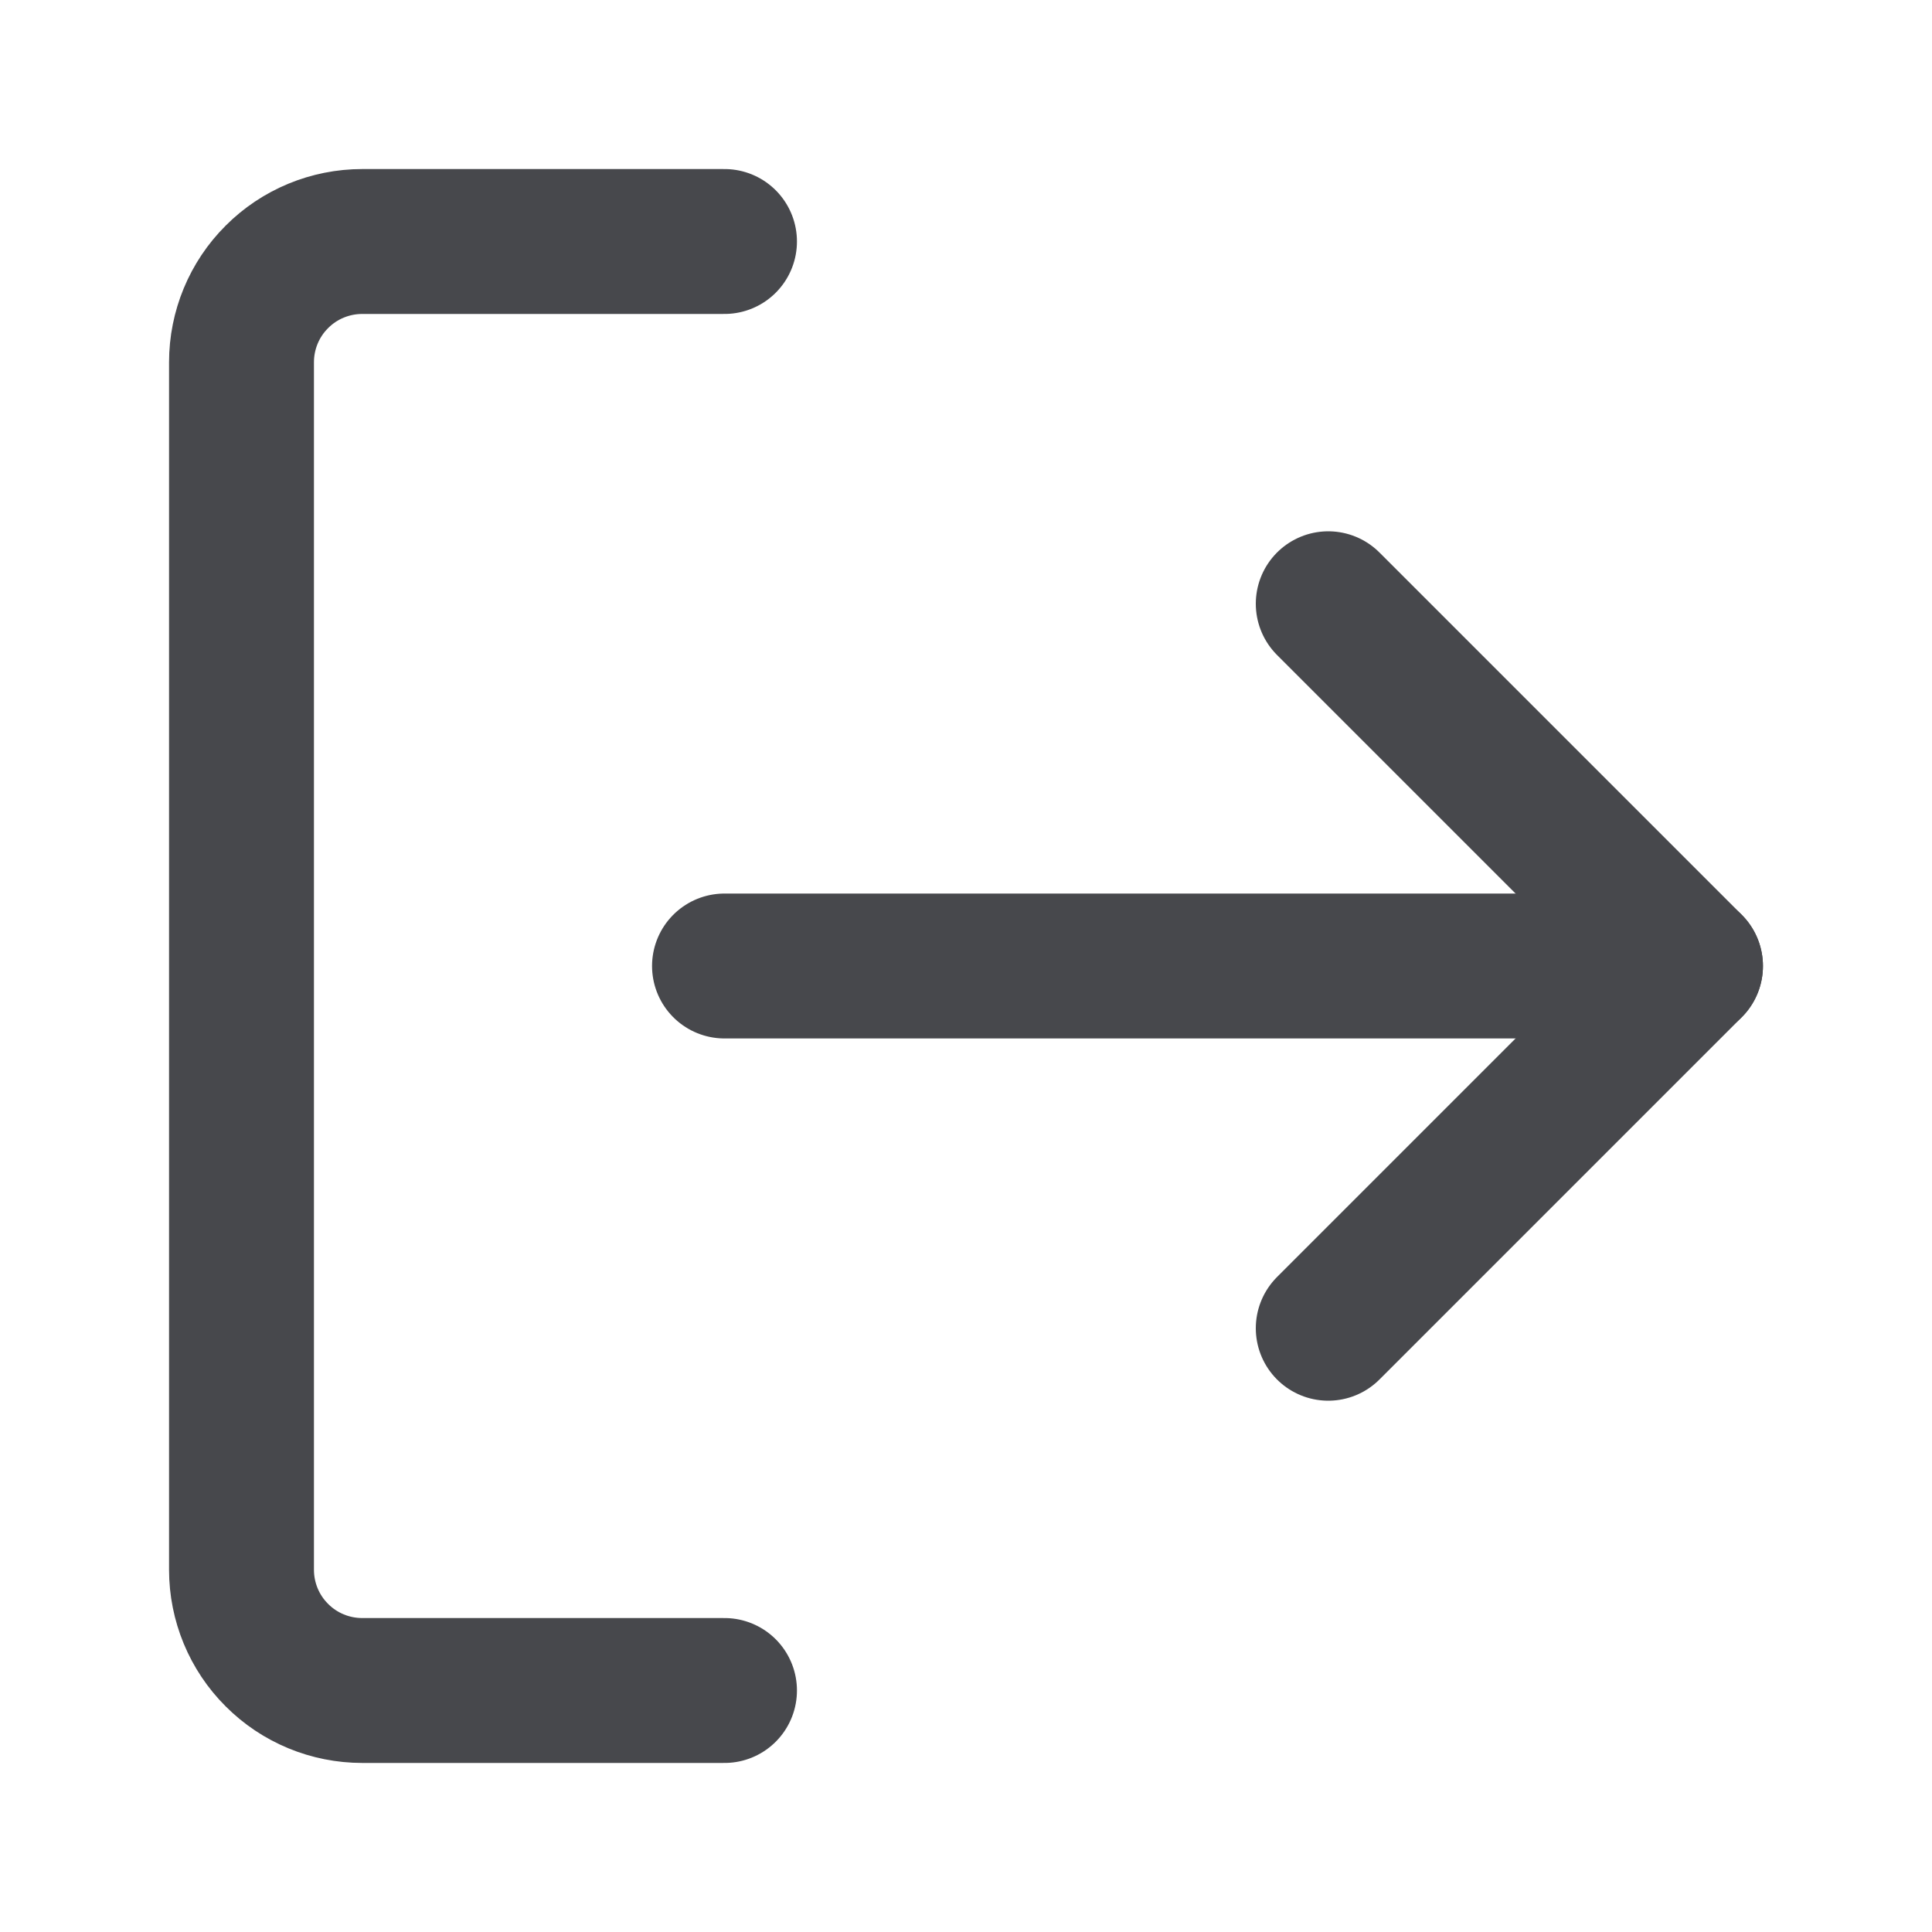 <svg width="16" height="16" viewBox="0 0 16 16" fill="none" xmlns="http://www.w3.org/2000/svg">
<path d="M6 14H3C2.735 14 2.48 13.895 2.293 13.707C2.105 13.52 2 13.265 2 13V3C2 2.735 2.105 2.48 2.293 2.293C2.48 2.105 2.735 2 3 2H6" stroke="#47484C" stroke-width="1.2" stroke-linecap="round" stroke-linejoin="round"/>
<path d="M11 11L14 8L11 5" stroke="#47484C" stroke-width="1.2" stroke-linecap="round" stroke-linejoin="round"/>
<path d="M14 8H6" stroke="#47484C" stroke-width="1.2" stroke-linecap="round" stroke-linejoin="round"/>
</svg>

